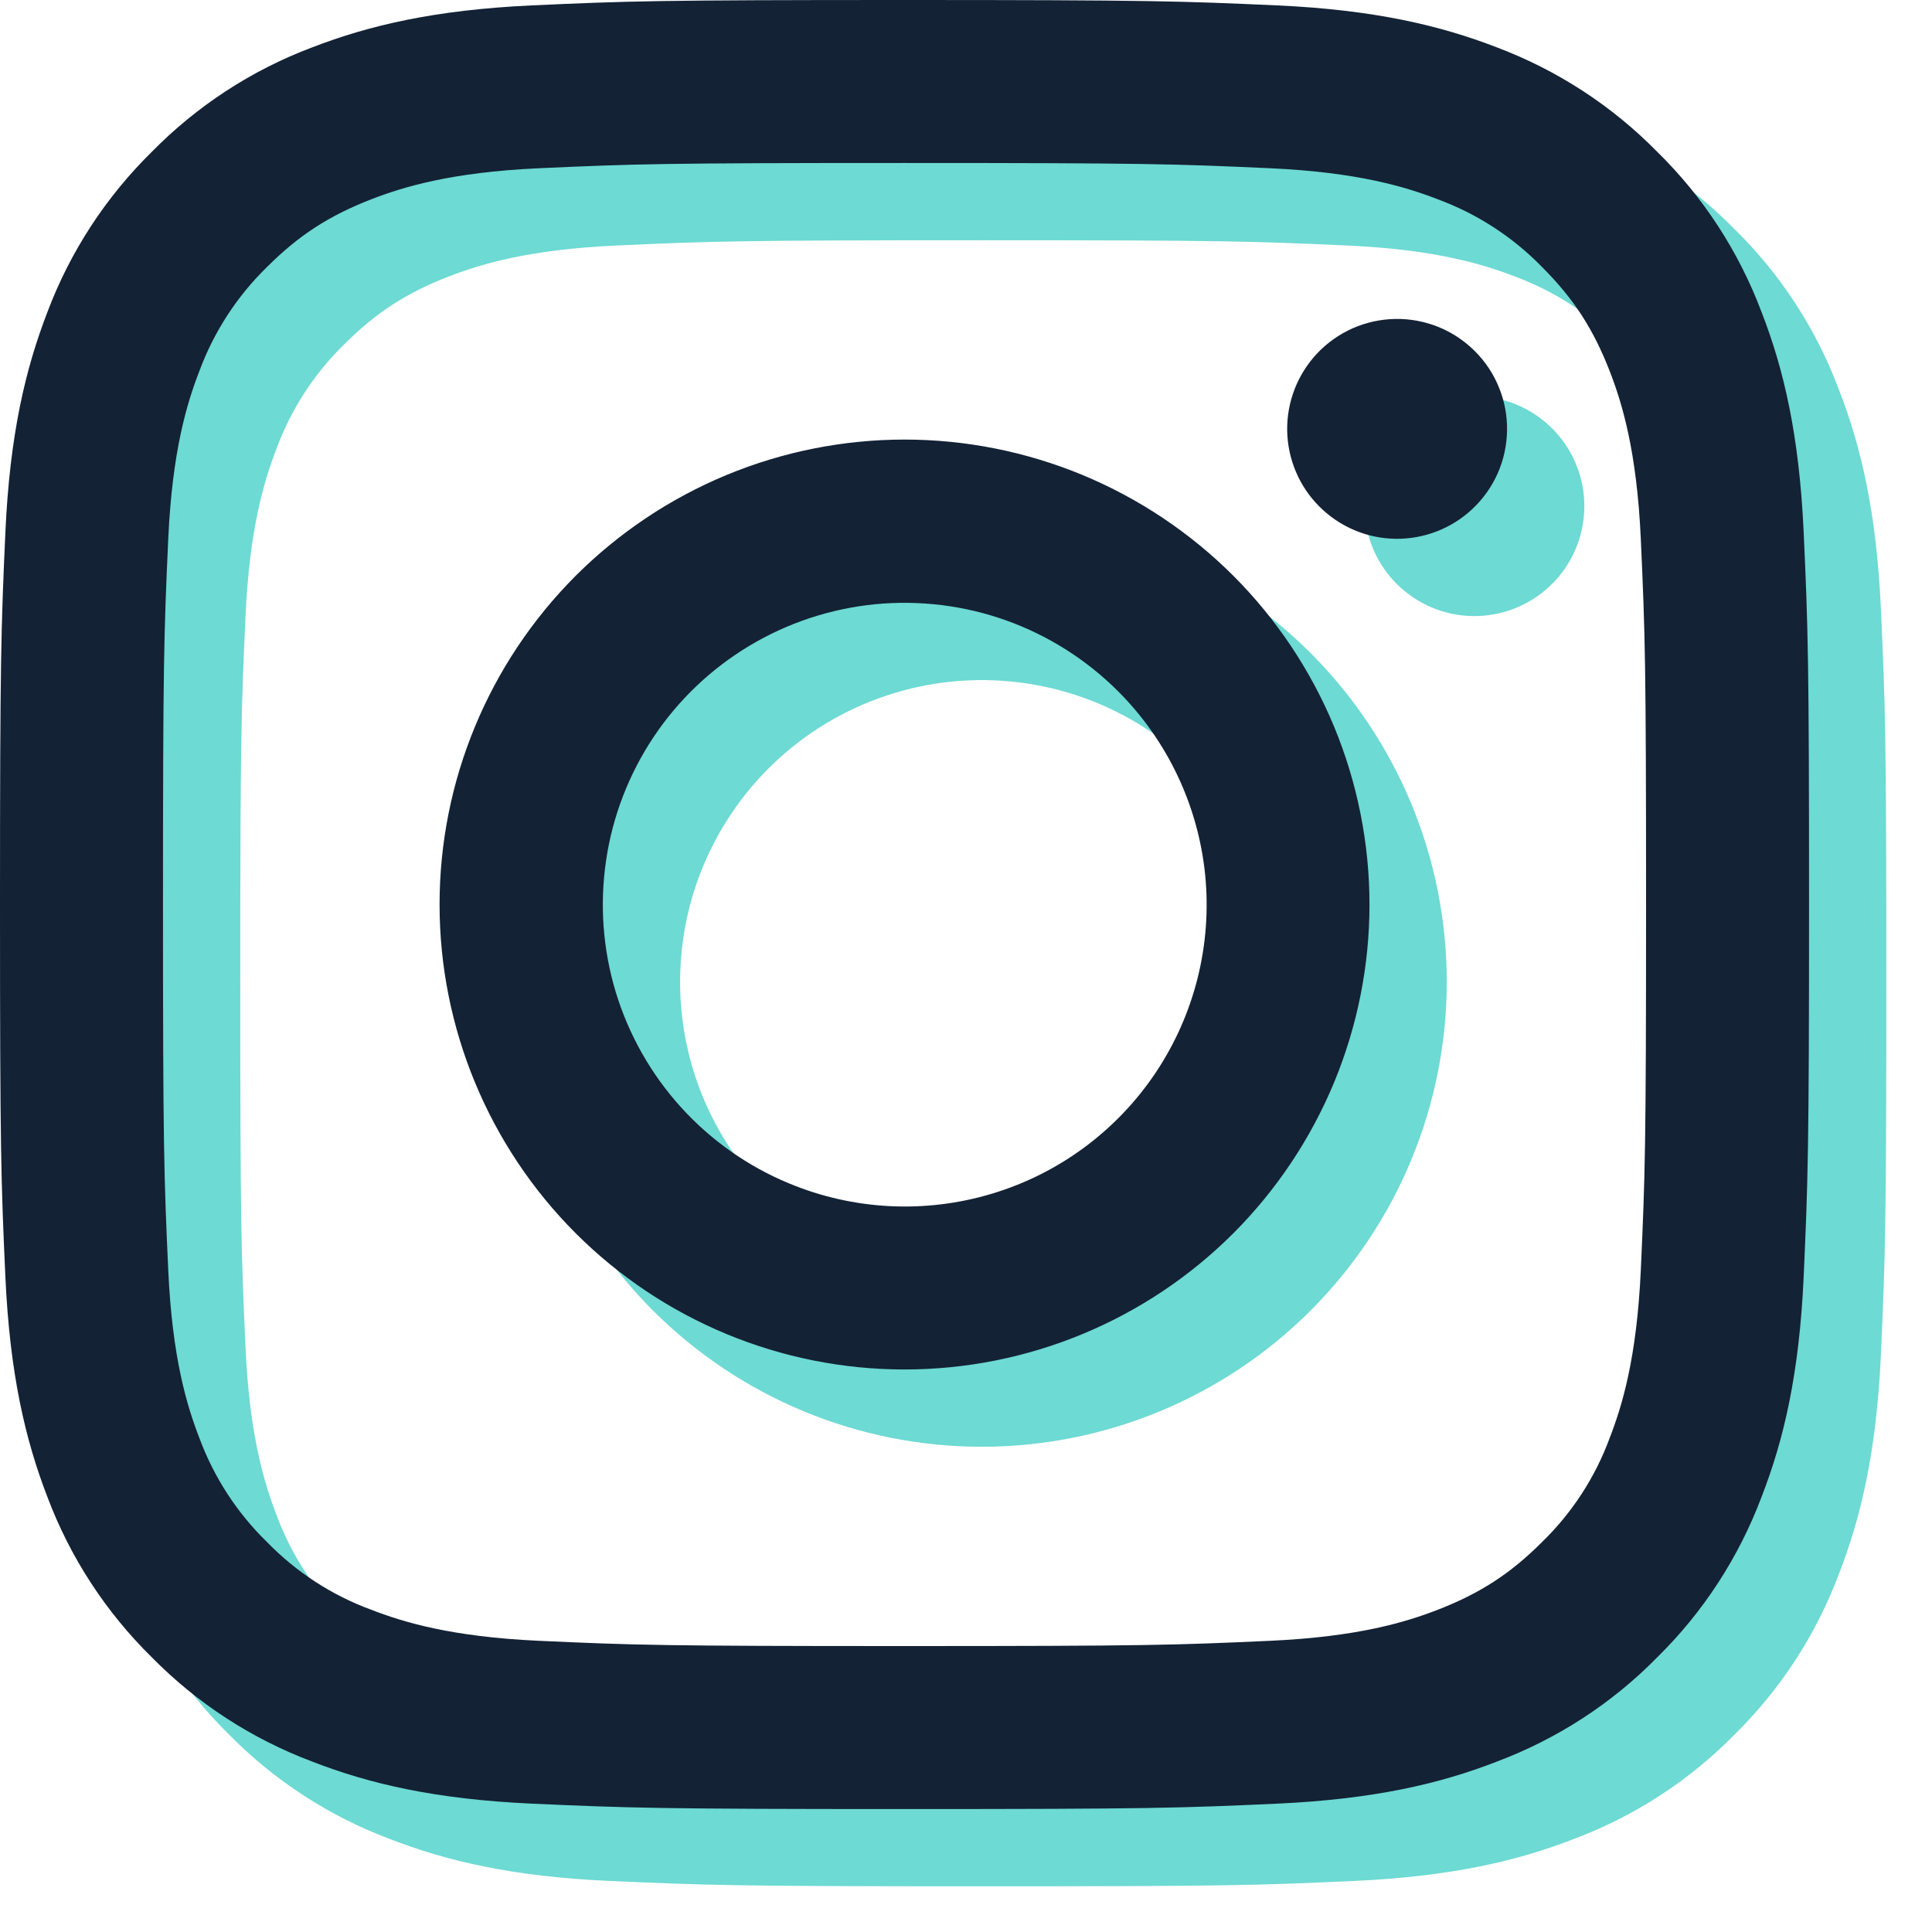 <svg width="25" height="25" viewBox="0 0 25 25" fill="none" xmlns="http://www.w3.org/2000/svg">
<path fill-rule="evenodd" clip-rule="evenodd" d="M7.879 1.07C9.127 1.013 9.525 1 12.704 1C15.884 1 16.282 1.014 17.529 1.07C18.776 1.127 19.627 1.326 20.372 1.614C21.152 1.909 21.86 2.369 22.445 2.965C23.041 3.549 23.5 4.256 23.794 5.037C24.084 5.782 24.281 6.633 24.339 7.878C24.396 9.128 24.409 9.526 24.409 12.704C24.409 15.884 24.395 16.282 24.339 17.53C24.282 18.775 24.084 19.626 23.794 20.371C23.5 21.152 23.04 21.86 22.445 22.445C21.86 23.041 21.152 23.5 20.372 23.794C19.627 24.084 18.776 24.281 17.531 24.339C16.282 24.396 15.884 24.409 12.704 24.409C9.525 24.409 9.127 24.395 7.879 24.339C6.634 24.282 5.783 24.084 5.038 23.794C4.257 23.5 3.549 23.04 2.964 22.445C2.369 21.86 1.908 21.153 1.614 20.372C1.326 19.627 1.128 18.776 1.07 17.531C1.013 16.281 1 15.883 1 12.704C1 9.525 1.014 9.127 1.07 7.88C1.127 6.633 1.326 5.782 1.614 5.037C1.908 4.256 2.37 3.549 2.965 2.964C3.55 2.369 4.256 1.908 5.037 1.614C5.782 1.326 6.633 1.128 7.878 1.07H7.879ZM17.434 3.177C16.2 3.121 15.83 3.109 12.704 3.109C9.579 3.109 9.209 3.121 7.975 3.177C6.833 3.229 6.214 3.42 5.801 3.58C5.255 3.793 4.865 4.045 4.455 4.455C4.067 4.833 3.768 5.293 3.58 5.801C3.42 6.214 3.229 6.833 3.177 7.975C3.121 9.209 3.109 9.579 3.109 12.704C3.109 15.83 3.121 16.2 3.177 17.434C3.229 18.576 3.42 19.195 3.58 19.608C3.768 20.116 4.067 20.576 4.455 20.954C4.833 21.343 5.293 21.642 5.801 21.829C6.214 21.989 6.833 22.18 7.975 22.232C9.209 22.288 9.578 22.3 12.704 22.3C15.831 22.3 16.2 22.288 17.434 22.232C18.576 22.18 19.195 21.989 19.608 21.829C20.154 21.616 20.544 21.364 20.954 20.954C21.343 20.576 21.642 20.116 21.829 19.608C21.989 19.195 22.18 18.576 22.232 17.434C22.288 16.2 22.3 15.83 22.3 12.704C22.3 9.579 22.288 9.209 22.232 7.975C22.18 6.833 21.989 6.214 21.829 5.801C21.616 5.255 21.364 4.865 20.954 4.455C20.576 4.067 20.116 3.768 19.608 3.58C19.195 3.42 18.576 3.229 17.434 3.177ZM11.21 16.313C12.044 16.66 12.974 16.707 13.84 16.445C14.706 16.184 15.453 15.63 15.956 14.878C16.458 14.126 16.684 13.223 16.595 12.323C16.505 11.423 16.106 10.582 15.466 9.943C15.057 9.535 14.564 9.223 14.02 9.028C13.476 8.834 12.896 8.763 12.322 8.819C11.748 8.876 11.193 9.059 10.697 9.356C10.202 9.653 9.779 10.056 9.458 10.536C9.138 11.016 8.927 11.561 8.843 12.132C8.758 12.703 8.801 13.286 8.968 13.838C9.136 14.391 9.424 14.899 9.811 15.327C10.199 15.755 10.676 16.092 11.21 16.313ZM8.45 8.45C9.009 7.892 9.672 7.449 10.402 7.146C11.132 6.844 11.915 6.688 12.704 6.688C13.495 6.688 14.277 6.844 15.007 7.146C15.737 7.449 16.4 7.892 16.959 8.45C17.517 9.009 17.96 9.672 18.263 10.402C18.565 11.132 18.721 11.915 18.721 12.704C18.721 13.495 18.565 14.277 18.263 15.007C17.96 15.737 17.517 16.4 16.959 16.959C15.83 18.087 14.3 18.721 12.704 18.721C11.109 18.721 9.579 18.087 8.45 16.959C7.322 15.83 6.688 14.3 6.688 12.704C6.688 11.109 7.322 9.579 8.45 8.45ZM20.055 7.584C20.193 7.454 20.304 7.297 20.381 7.123C20.458 6.948 20.498 6.761 20.501 6.57C20.504 6.38 20.469 6.191 20.397 6.015C20.326 5.838 20.219 5.678 20.085 5.544C19.95 5.409 19.79 5.303 19.614 5.231C19.437 5.16 19.248 5.124 19.058 5.127C18.868 5.13 18.68 5.171 18.506 5.247C18.332 5.324 18.174 5.435 18.044 5.573C17.79 5.843 17.651 6.2 17.656 6.57C17.662 6.94 17.811 7.294 18.073 7.555C18.335 7.817 18.688 7.967 19.058 7.972C19.428 7.977 19.786 7.838 20.055 7.584Z" fill="#6DDAD3"/>
<path fill-rule="evenodd" clip-rule="evenodd" d="M6.879 0.07C8.127 0.013 8.525 0 11.704 0C14.884 0 15.282 0.014 16.529 0.07C17.776 0.127 18.627 0.326 19.372 0.614C20.152 0.909 20.86 1.369 21.445 1.965C22.041 2.549 22.5 3.256 22.794 4.037C23.084 4.782 23.281 5.633 23.339 6.878C23.396 8.128 23.409 8.526 23.409 11.704C23.409 14.884 23.395 15.282 23.339 16.53C23.282 17.775 23.084 18.626 22.794 19.371C22.5 20.152 22.04 20.86 21.445 21.445C20.86 22.041 20.152 22.5 19.372 22.794C18.627 23.084 17.776 23.281 16.531 23.339C15.282 23.396 14.884 23.409 11.704 23.409C8.525 23.409 8.127 23.395 6.879 23.339C5.634 23.282 4.783 23.084 4.038 22.794C3.257 22.5 2.549 22.04 1.964 21.445C1.369 20.86 0.908 20.153 0.614 19.372C0.326 18.627 0.128 17.776 0.07 16.531C0.013 15.281 0 14.883 0 11.704C0 8.525 0.014 8.127 0.07 6.88C0.127 5.633 0.326 4.782 0.614 4.037C0.908 3.256 1.37 2.549 1.965 1.964C2.55 1.369 3.256 0.908 4.037 0.614C4.782 0.326 5.633 0.128 6.878 0.07H6.879ZM16.434 2.177C15.2 2.121 14.83 2.109 11.704 2.109C8.579 2.109 8.209 2.121 6.975 2.177C5.833 2.229 5.214 2.42 4.801 2.58C4.255 2.793 3.865 3.045 3.455 3.455C3.067 3.833 2.768 4.293 2.58 4.801C2.42 5.214 2.229 5.833 2.177 6.975C2.121 8.209 2.109 8.579 2.109 11.704C2.109 14.83 2.121 15.2 2.177 16.434C2.229 17.576 2.42 18.195 2.58 18.608C2.768 19.116 3.067 19.576 3.455 19.954C3.833 20.343 4.293 20.642 4.801 20.829C5.214 20.989 5.833 21.18 6.975 21.232C8.209 21.288 8.578 21.3 11.704 21.3C14.831 21.3 15.2 21.288 16.434 21.232C17.576 21.18 18.195 20.989 18.608 20.829C19.154 20.616 19.544 20.364 19.954 19.954C20.343 19.576 20.642 19.116 20.829 18.608C20.989 18.195 21.18 17.576 21.232 16.434C21.288 15.2 21.3 14.83 21.3 11.704C21.3 8.579 21.288 8.209 21.232 6.975C21.18 5.833 20.989 5.214 20.829 4.801C20.616 4.255 20.364 3.865 19.954 3.455C19.576 3.067 19.116 2.768 18.608 2.58C18.195 2.42 17.576 2.229 16.434 2.177ZM10.21 15.313C11.044 15.66 11.974 15.707 12.84 15.445C13.706 15.184 14.453 14.63 14.956 13.878C15.458 13.126 15.684 12.223 15.595 11.323C15.505 10.423 15.106 9.582 14.466 8.943C14.057 8.535 13.564 8.223 13.02 8.028C12.476 7.834 11.896 7.763 11.322 7.819C10.748 7.876 10.193 8.059 9.698 8.356C9.202 8.653 8.779 9.056 8.458 9.536C8.138 10.016 7.927 10.561 7.843 11.132C7.758 11.703 7.801 12.286 7.968 12.838C8.136 13.391 8.424 13.899 8.811 14.327C9.199 14.755 9.676 15.092 10.21 15.313ZM7.45 7.45C8.009 6.892 8.672 6.449 9.402 6.146C10.132 5.844 10.915 5.688 11.704 5.688C12.495 5.688 13.277 5.844 14.007 6.146C14.737 6.449 15.4 6.892 15.959 7.45C16.517 8.009 16.96 8.672 17.263 9.402C17.565 10.132 17.721 10.915 17.721 11.704C17.721 12.495 17.565 13.277 17.263 14.007C16.96 14.737 16.517 15.4 15.959 15.959C14.83 17.087 13.3 17.721 11.704 17.721C10.109 17.721 8.579 17.087 7.45 15.959C6.322 14.83 5.688 13.3 5.688 11.704C5.688 10.109 6.322 8.579 7.45 7.45ZM19.055 6.584C19.193 6.454 19.304 6.297 19.381 6.123C19.458 5.948 19.498 5.761 19.501 5.57C19.504 5.38 19.469 5.191 19.397 5.015C19.326 4.838 19.219 4.678 19.085 4.544C18.95 4.409 18.79 4.303 18.614 4.231C18.437 4.16 18.248 4.124 18.058 4.127C17.868 4.13 17.68 4.171 17.506 4.247C17.332 4.324 17.174 4.435 17.044 4.573C16.79 4.843 16.651 5.2 16.656 5.57C16.662 5.94 16.811 6.294 17.073 6.555C17.335 6.817 17.688 6.967 18.058 6.972C18.428 6.977 18.786 6.838 19.055 6.584Z" fill="#132235"/>
</svg>
